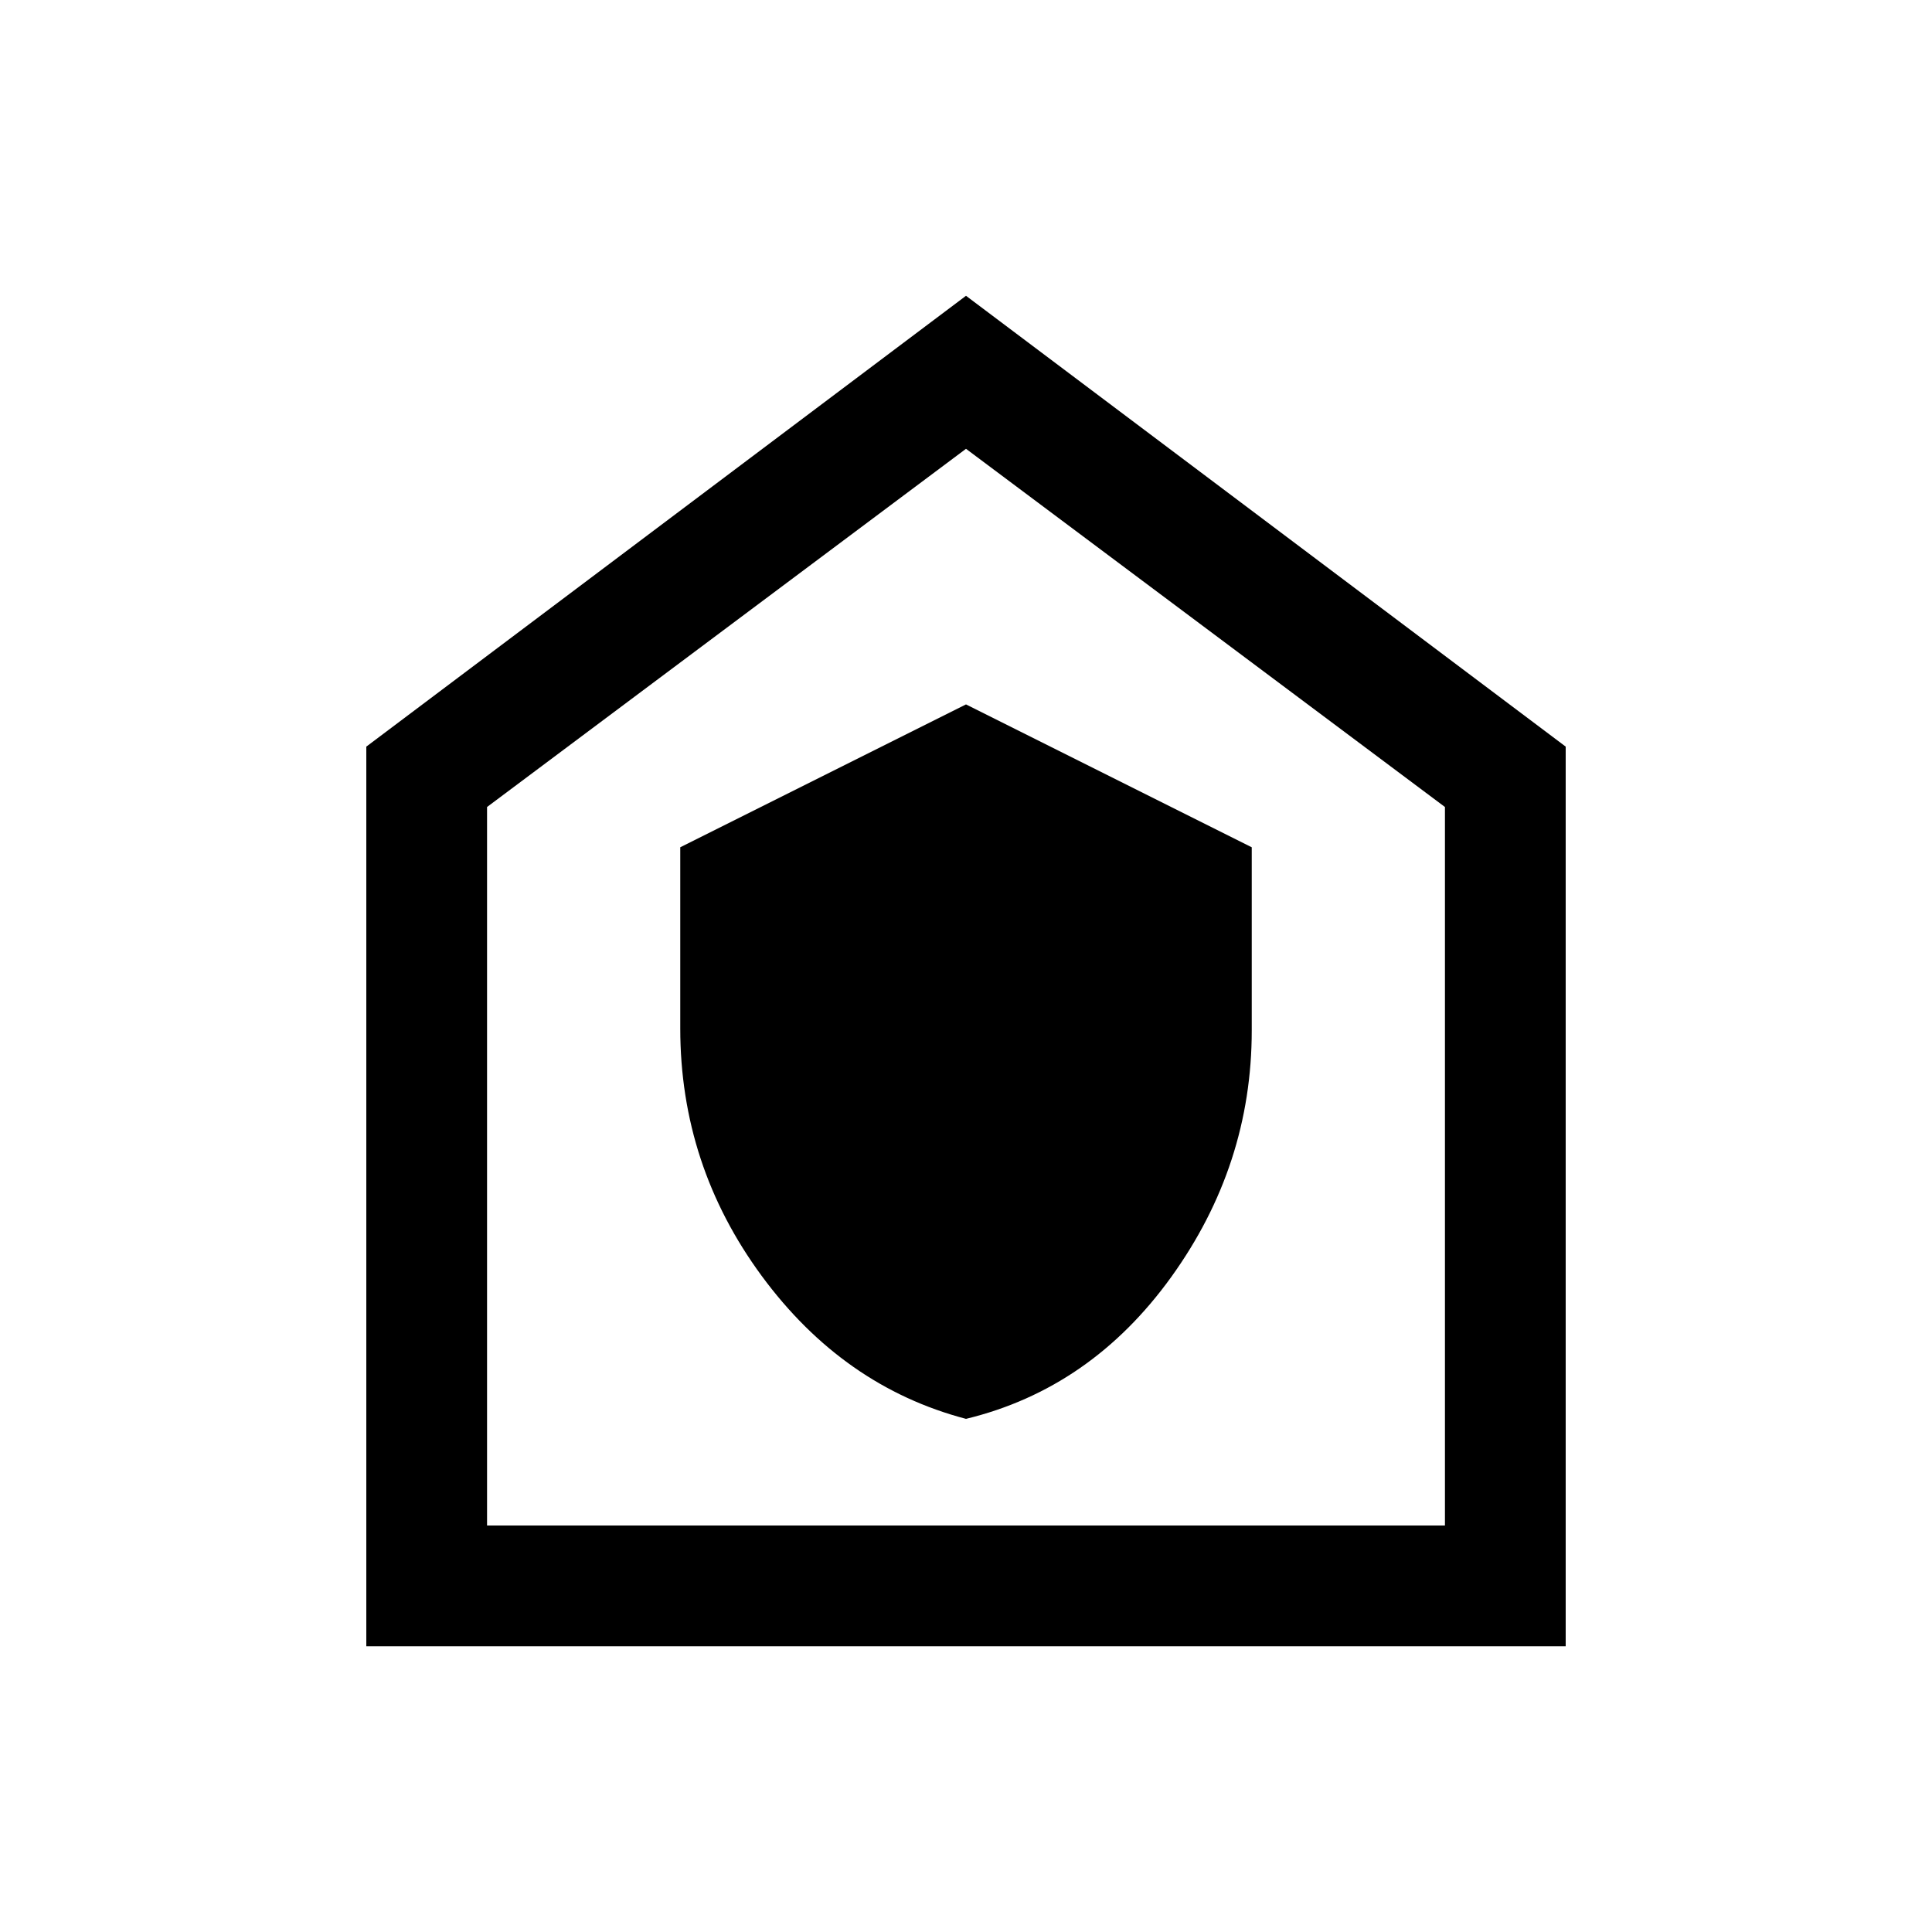 <svg xmlns="http://www.w3.org/2000/svg" height="20" width="20"><path d="M10 14.688q1.292-.313 2.125-1.469.833-1.157.833-2.552V8.771L10 7.292 7.042 8.771v1.875q0 1.416.843 2.562.844 1.146 2.115 1.48Zm-6.208 2.354V7.729L10 3.062l6.208 4.667v9.313Zm1.25-1.25h9.916V8.354L10 4.646 5.042 8.354ZM10 10.188Z"/></svg>